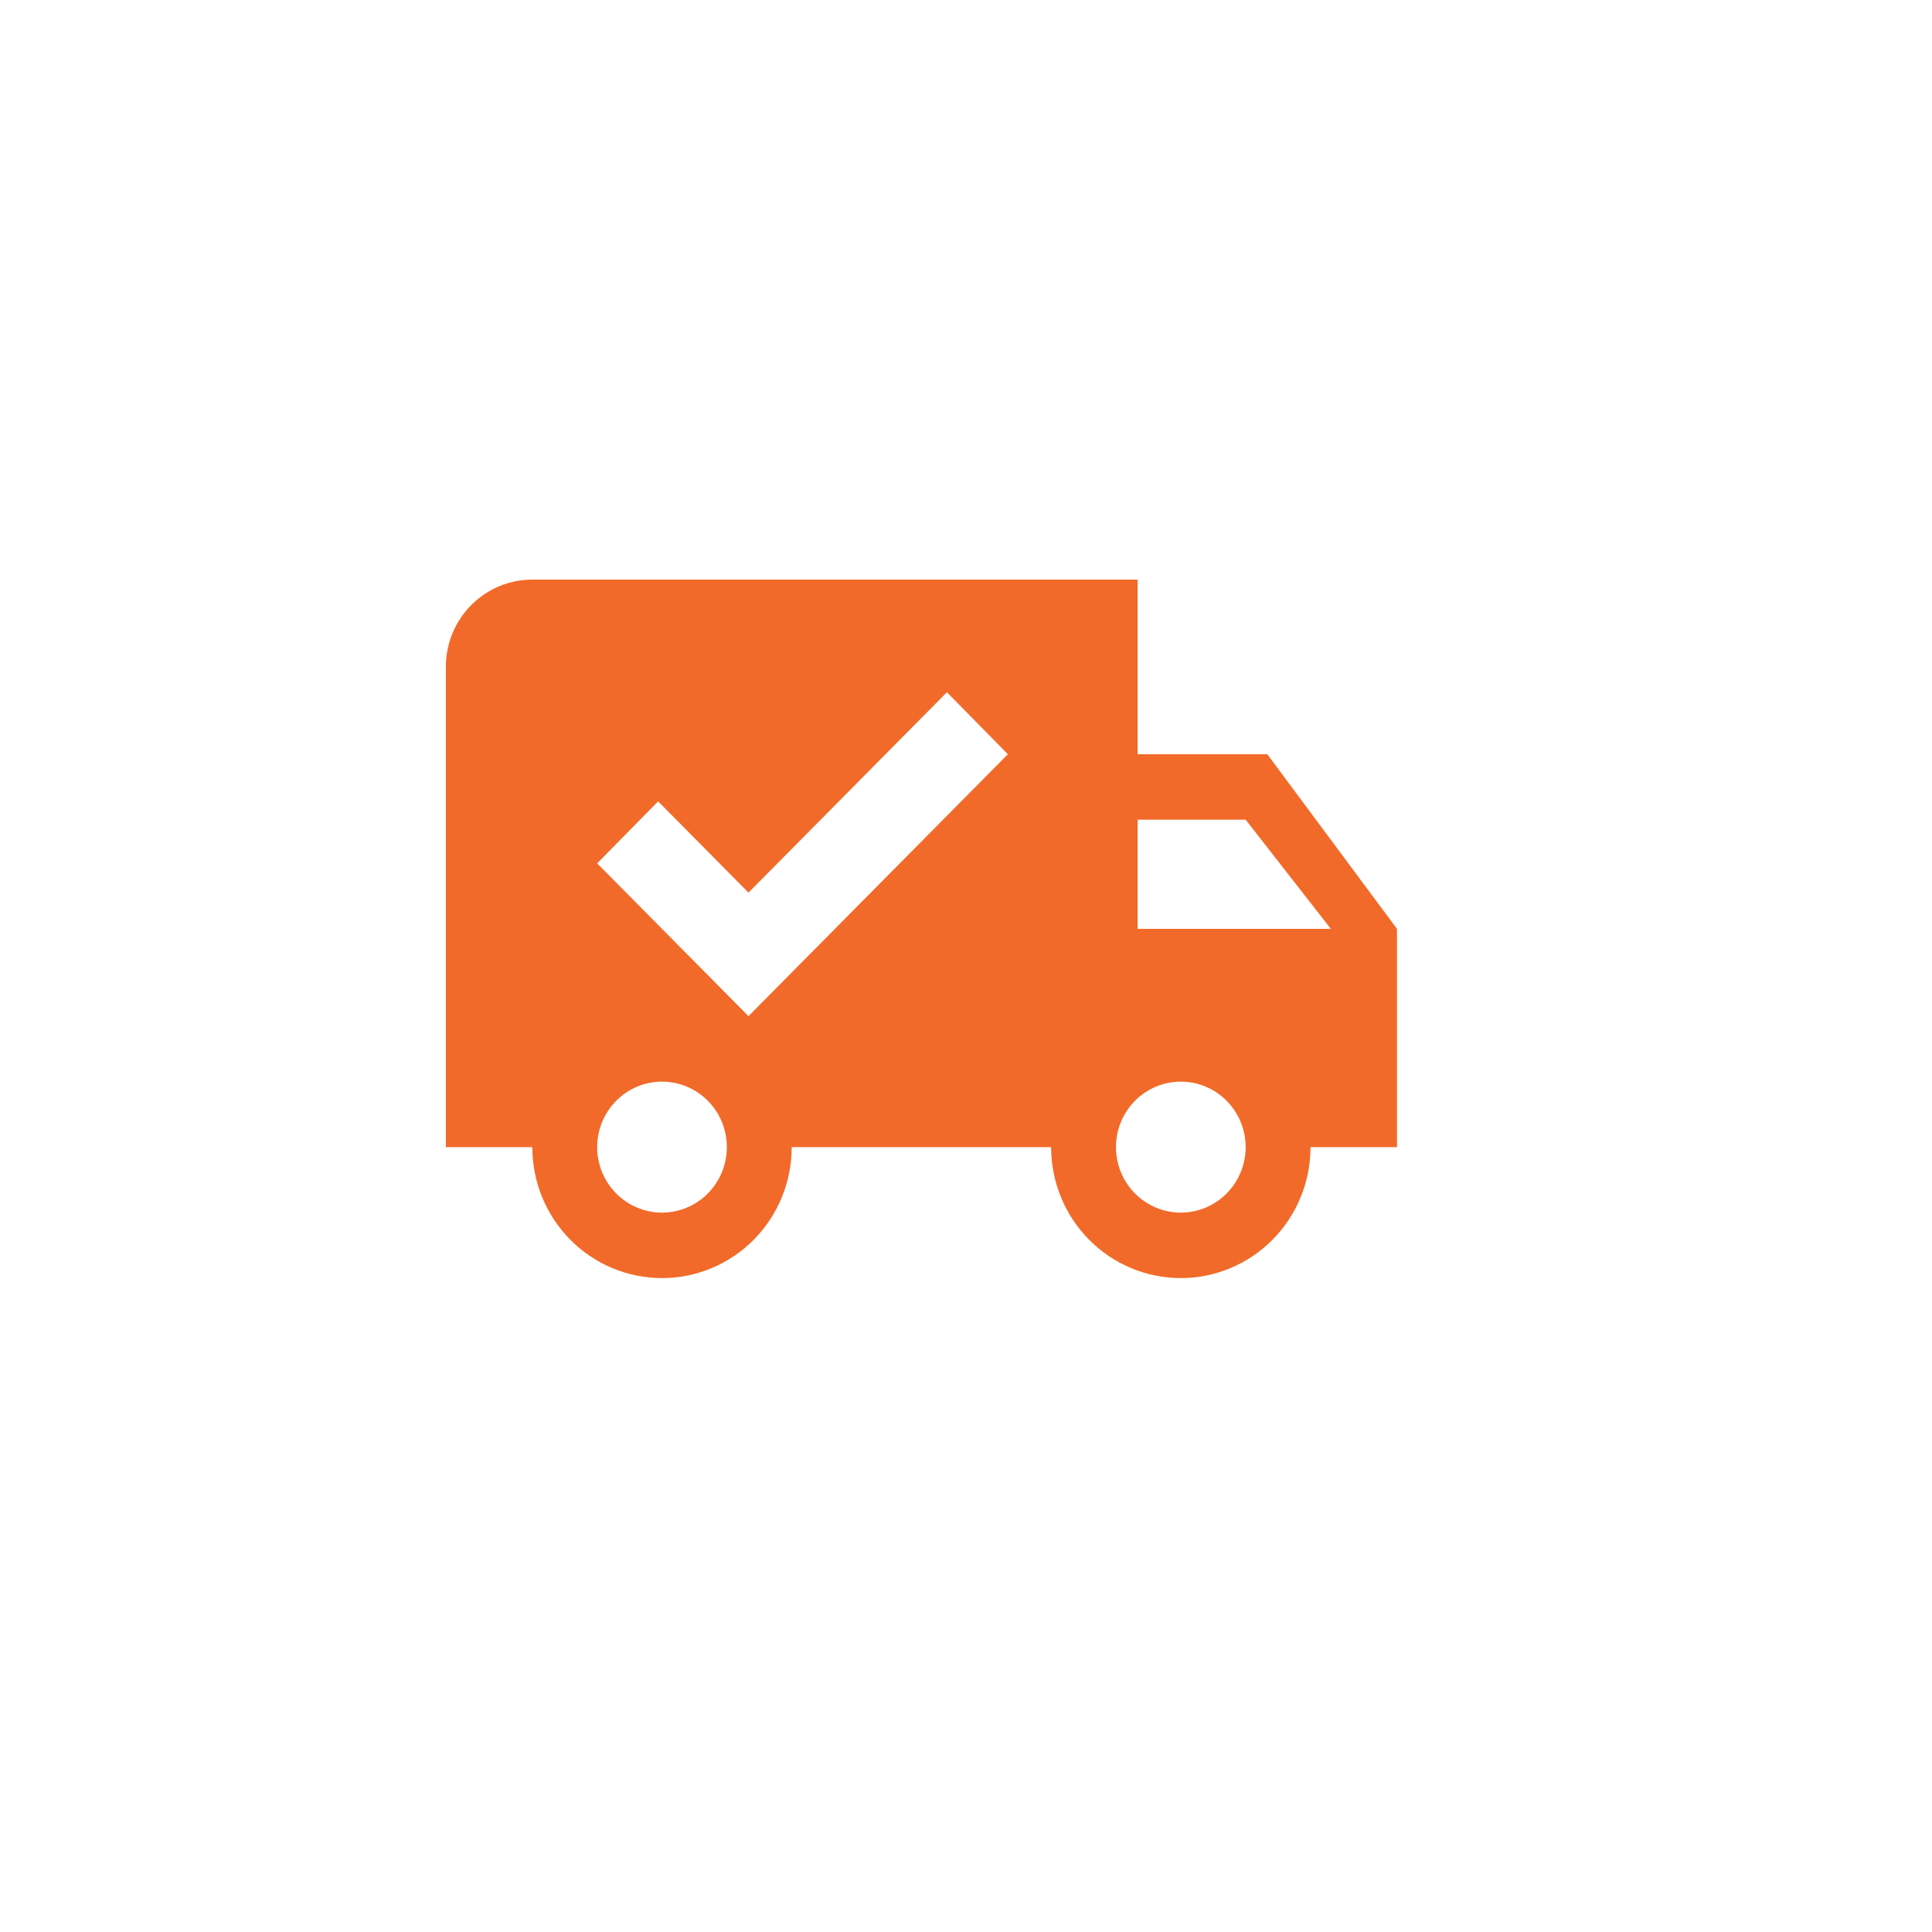 <svg width="130" height="130" viewBox="0 0 130 130" fill="none" xmlns="http://www.w3.org/2000/svg">
<g filter="url(#filter0_d_167_608)">
<circle cx="62" cy="62" r="55" fill="white"/>
</g>
<path d="M35.818 39H76.546V50.75H85.273L94 62.5V77.188H88.182C88.182 79.525 87.262 81.766 85.626 83.419C83.989 85.072 81.769 86 79.454 86C77.14 86 74.92 85.072 73.283 83.419C71.647 81.766 70.727 79.525 70.727 77.188H53.273C53.273 79.525 52.353 81.766 50.717 83.419C49.08 85.072 46.86 86 44.545 86C42.231 86 40.011 85.072 38.374 83.419C36.738 81.766 35.818 79.525 35.818 77.188H30V44.875C30 41.614 32.618 39 35.818 39ZM76.546 55.156V62.5H89.549L83.818 55.156H76.546ZM44.545 72.781C43.388 72.781 42.278 73.246 41.46 74.072C40.642 74.898 40.182 76.019 40.182 77.188C40.182 78.356 40.642 79.477 41.46 80.303C42.278 81.129 43.388 81.594 44.545 81.594C45.703 81.594 46.813 81.129 47.631 80.303C48.449 79.477 48.909 78.356 48.909 77.188C48.909 76.019 48.449 74.898 47.631 74.072C46.813 73.246 45.703 72.781 44.545 72.781ZM79.454 72.781C78.297 72.781 77.187 73.246 76.369 74.072C75.551 74.898 75.091 76.019 75.091 77.188C75.091 78.356 75.551 79.477 76.369 80.303C77.187 81.129 78.297 81.594 79.454 81.594C80.612 81.594 81.722 81.129 82.54 80.303C83.358 79.477 83.818 78.356 83.818 77.188C83.818 76.019 83.358 74.898 82.54 74.072C81.722 73.246 80.612 72.781 79.454 72.781ZM50.364 68.375L67.818 50.75L63.716 46.579L50.364 60.062L44.284 53.922L40.182 58.094L50.364 68.375Z" fill="#F26A29"/>
<defs>
<filter id="filter0_d_167_608" x="0" y="0" width="130" height="130" filterUnits="userSpaceOnUse" color-interpolation-filters="sRGB">
<feFlood flood-opacity="0" result="BackgroundImageFix"/>
<feColorMatrix in="SourceAlpha" type="matrix" values="0 0 0 0 0 0 0 0 0 0 0 0 0 0 0 0 0 0 127 0" result="hardAlpha"/>
<feOffset dx="3" dy="3"/>
<feGaussianBlur stdDeviation="5"/>
<feComposite in2="hardAlpha" operator="out"/>
<feColorMatrix type="matrix" values="0 0 0 0 0 0 0 0 0 0 0 0 0 0 0 0 0 0 0.25 0"/>
<feBlend mode="normal" in2="BackgroundImageFix" result="effect1_dropShadow_167_608"/>
<feBlend mode="normal" in="SourceGraphic" in2="effect1_dropShadow_167_608" result="shape"/>
</filter>
</defs>
</svg>
